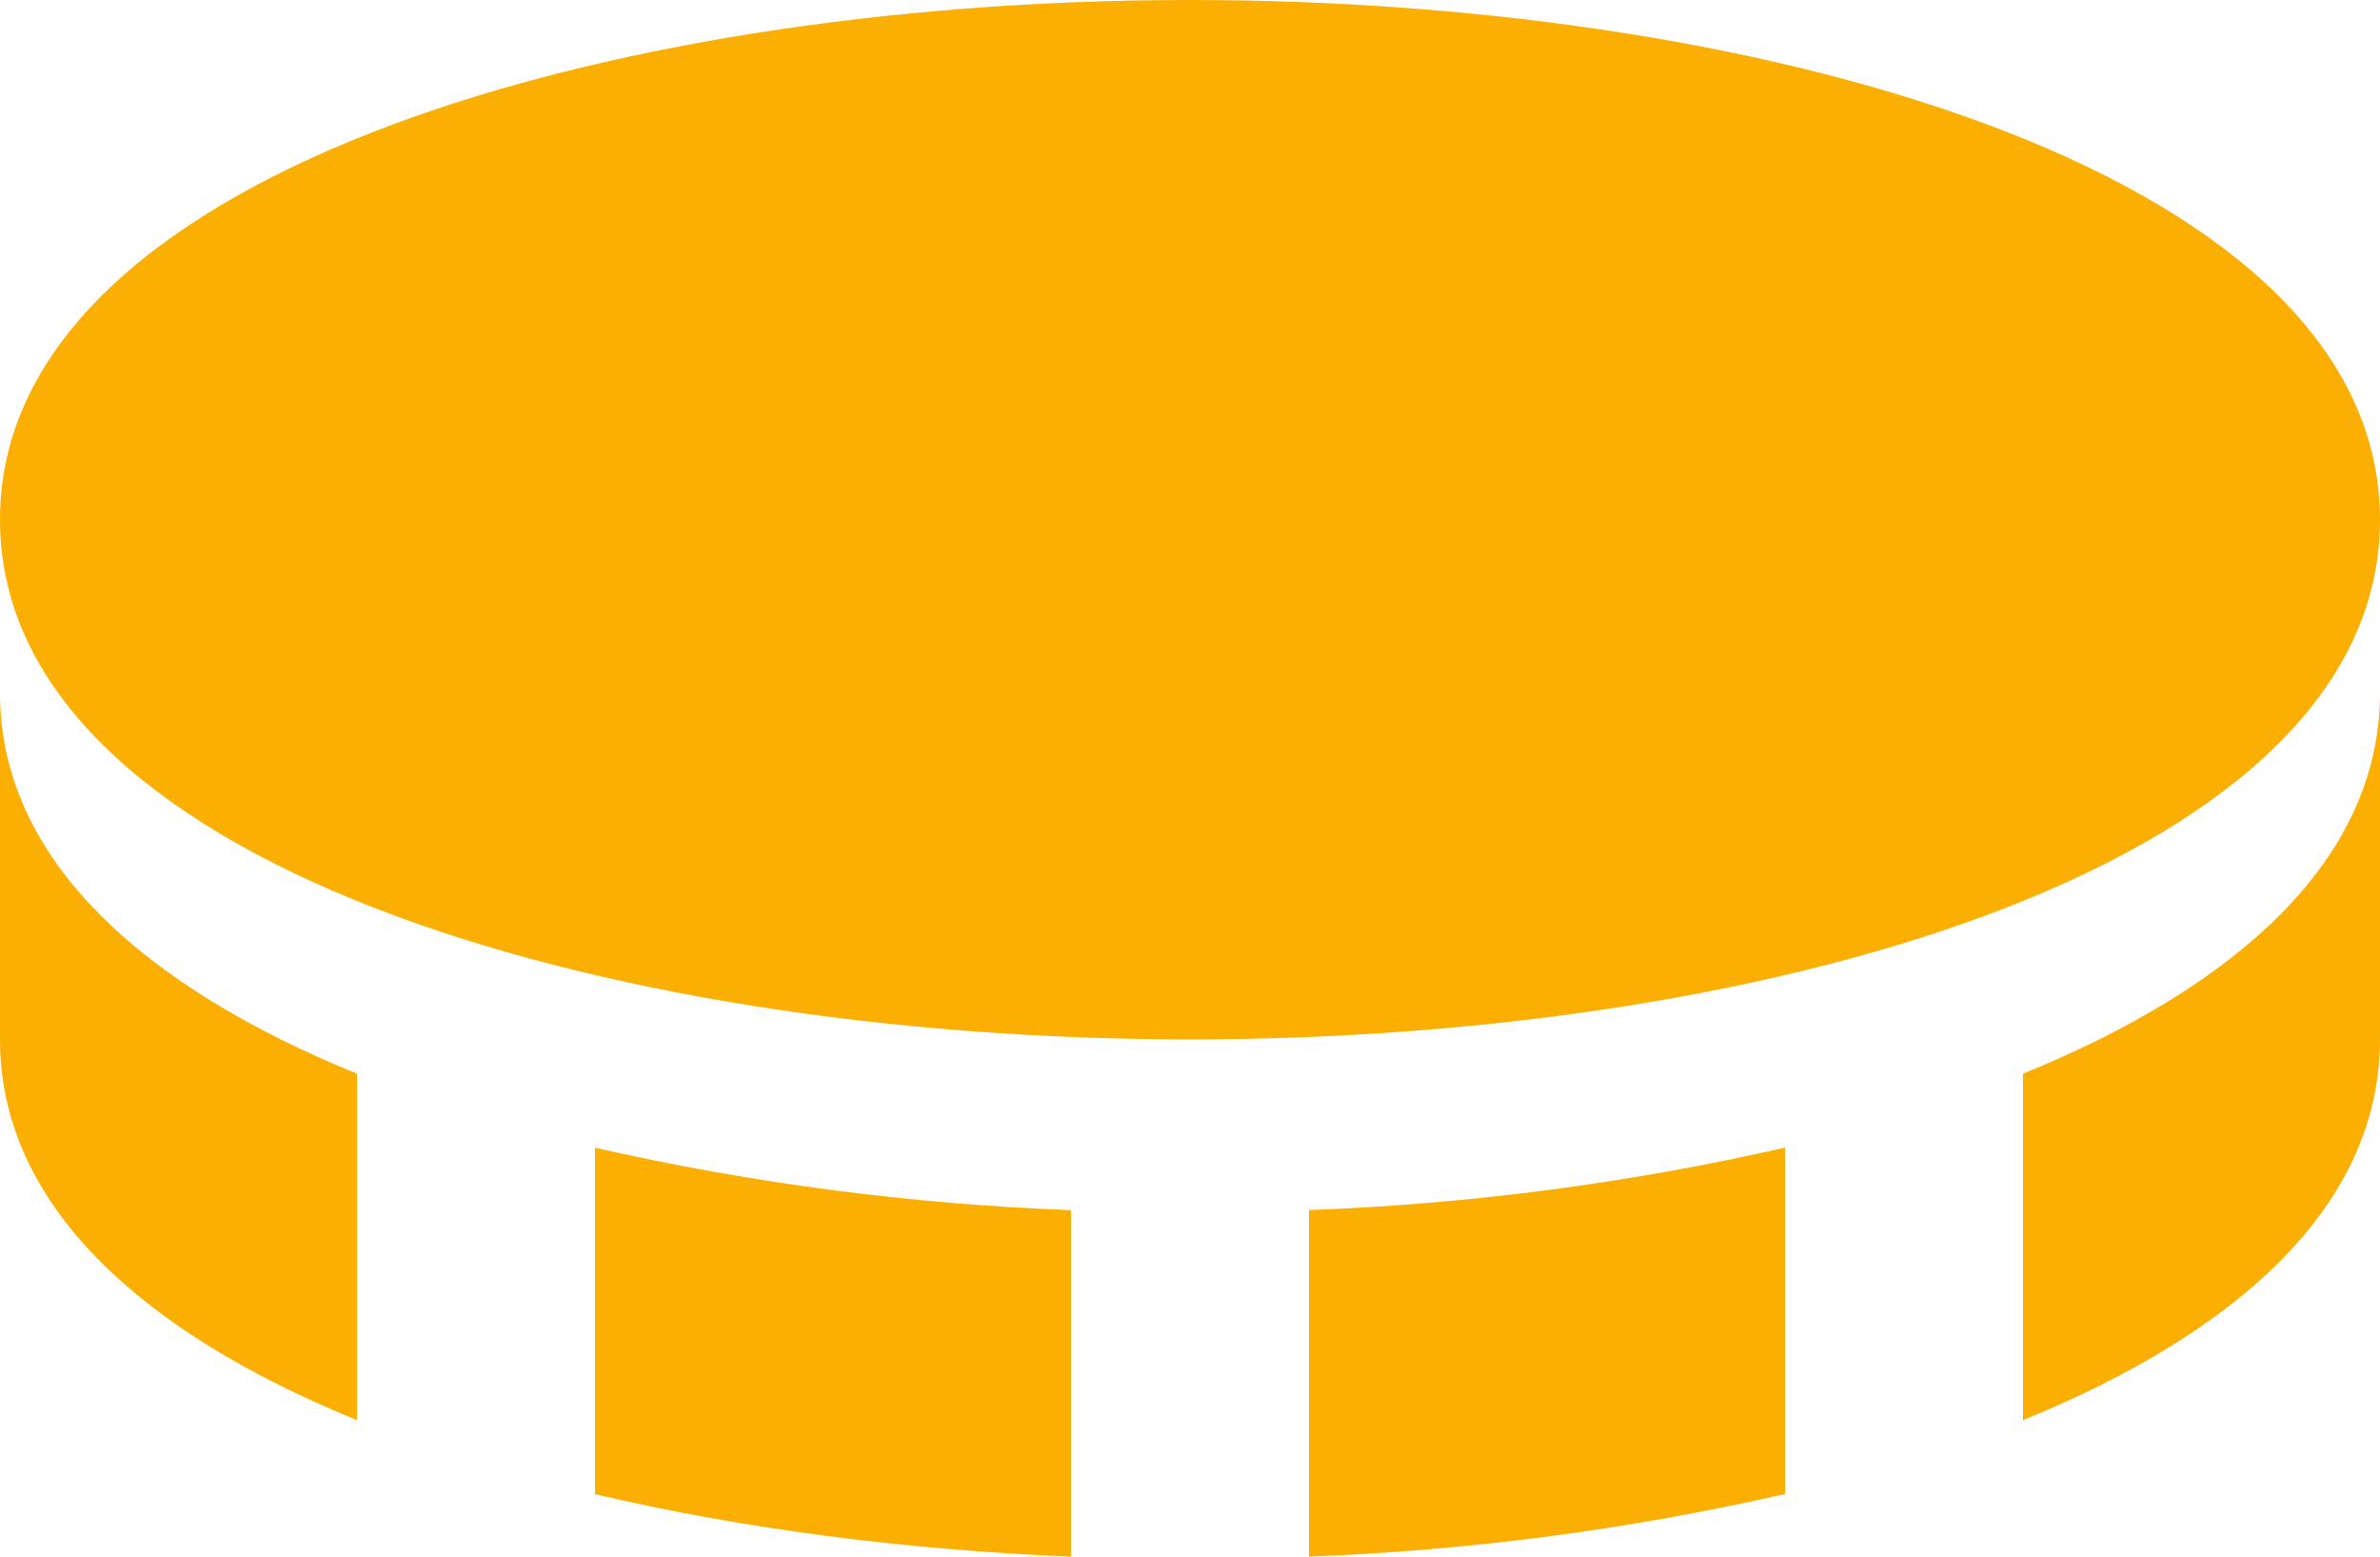 <svg width="26" height="17" viewBox="0 0 26 17" fill="none" xmlns="http://www.w3.org/2000/svg">
<path d="M13 0C6.54 0 0 1.95 0 5.676C0 9.401 6.54 11.351 13 11.351C19.461 11.351 26 9.401 26 5.676C26 1.95 19.461 0 13 0ZM6.5 12.534V16.318C8.108 16.695 9.886 16.926 11.7 17V13.216C9.948 13.15 8.207 12.922 6.5 12.534ZM14.3 13.215V16.999C16.052 16.934 17.793 16.705 19.5 16.316V12.533C17.793 12.922 16.052 13.15 14.3 13.215ZM22.1 11.726V15.509C24.441 14.557 26 13.167 26 11.351V7.567C26 9.383 24.441 10.773 22.1 11.726ZM3.9 15.509V11.726C1.56 10.773 0 9.382 0 7.567V11.351C0 13.166 1.56 14.557 3.9 15.509Z" fill="#FBAF02"/>
</svg>
